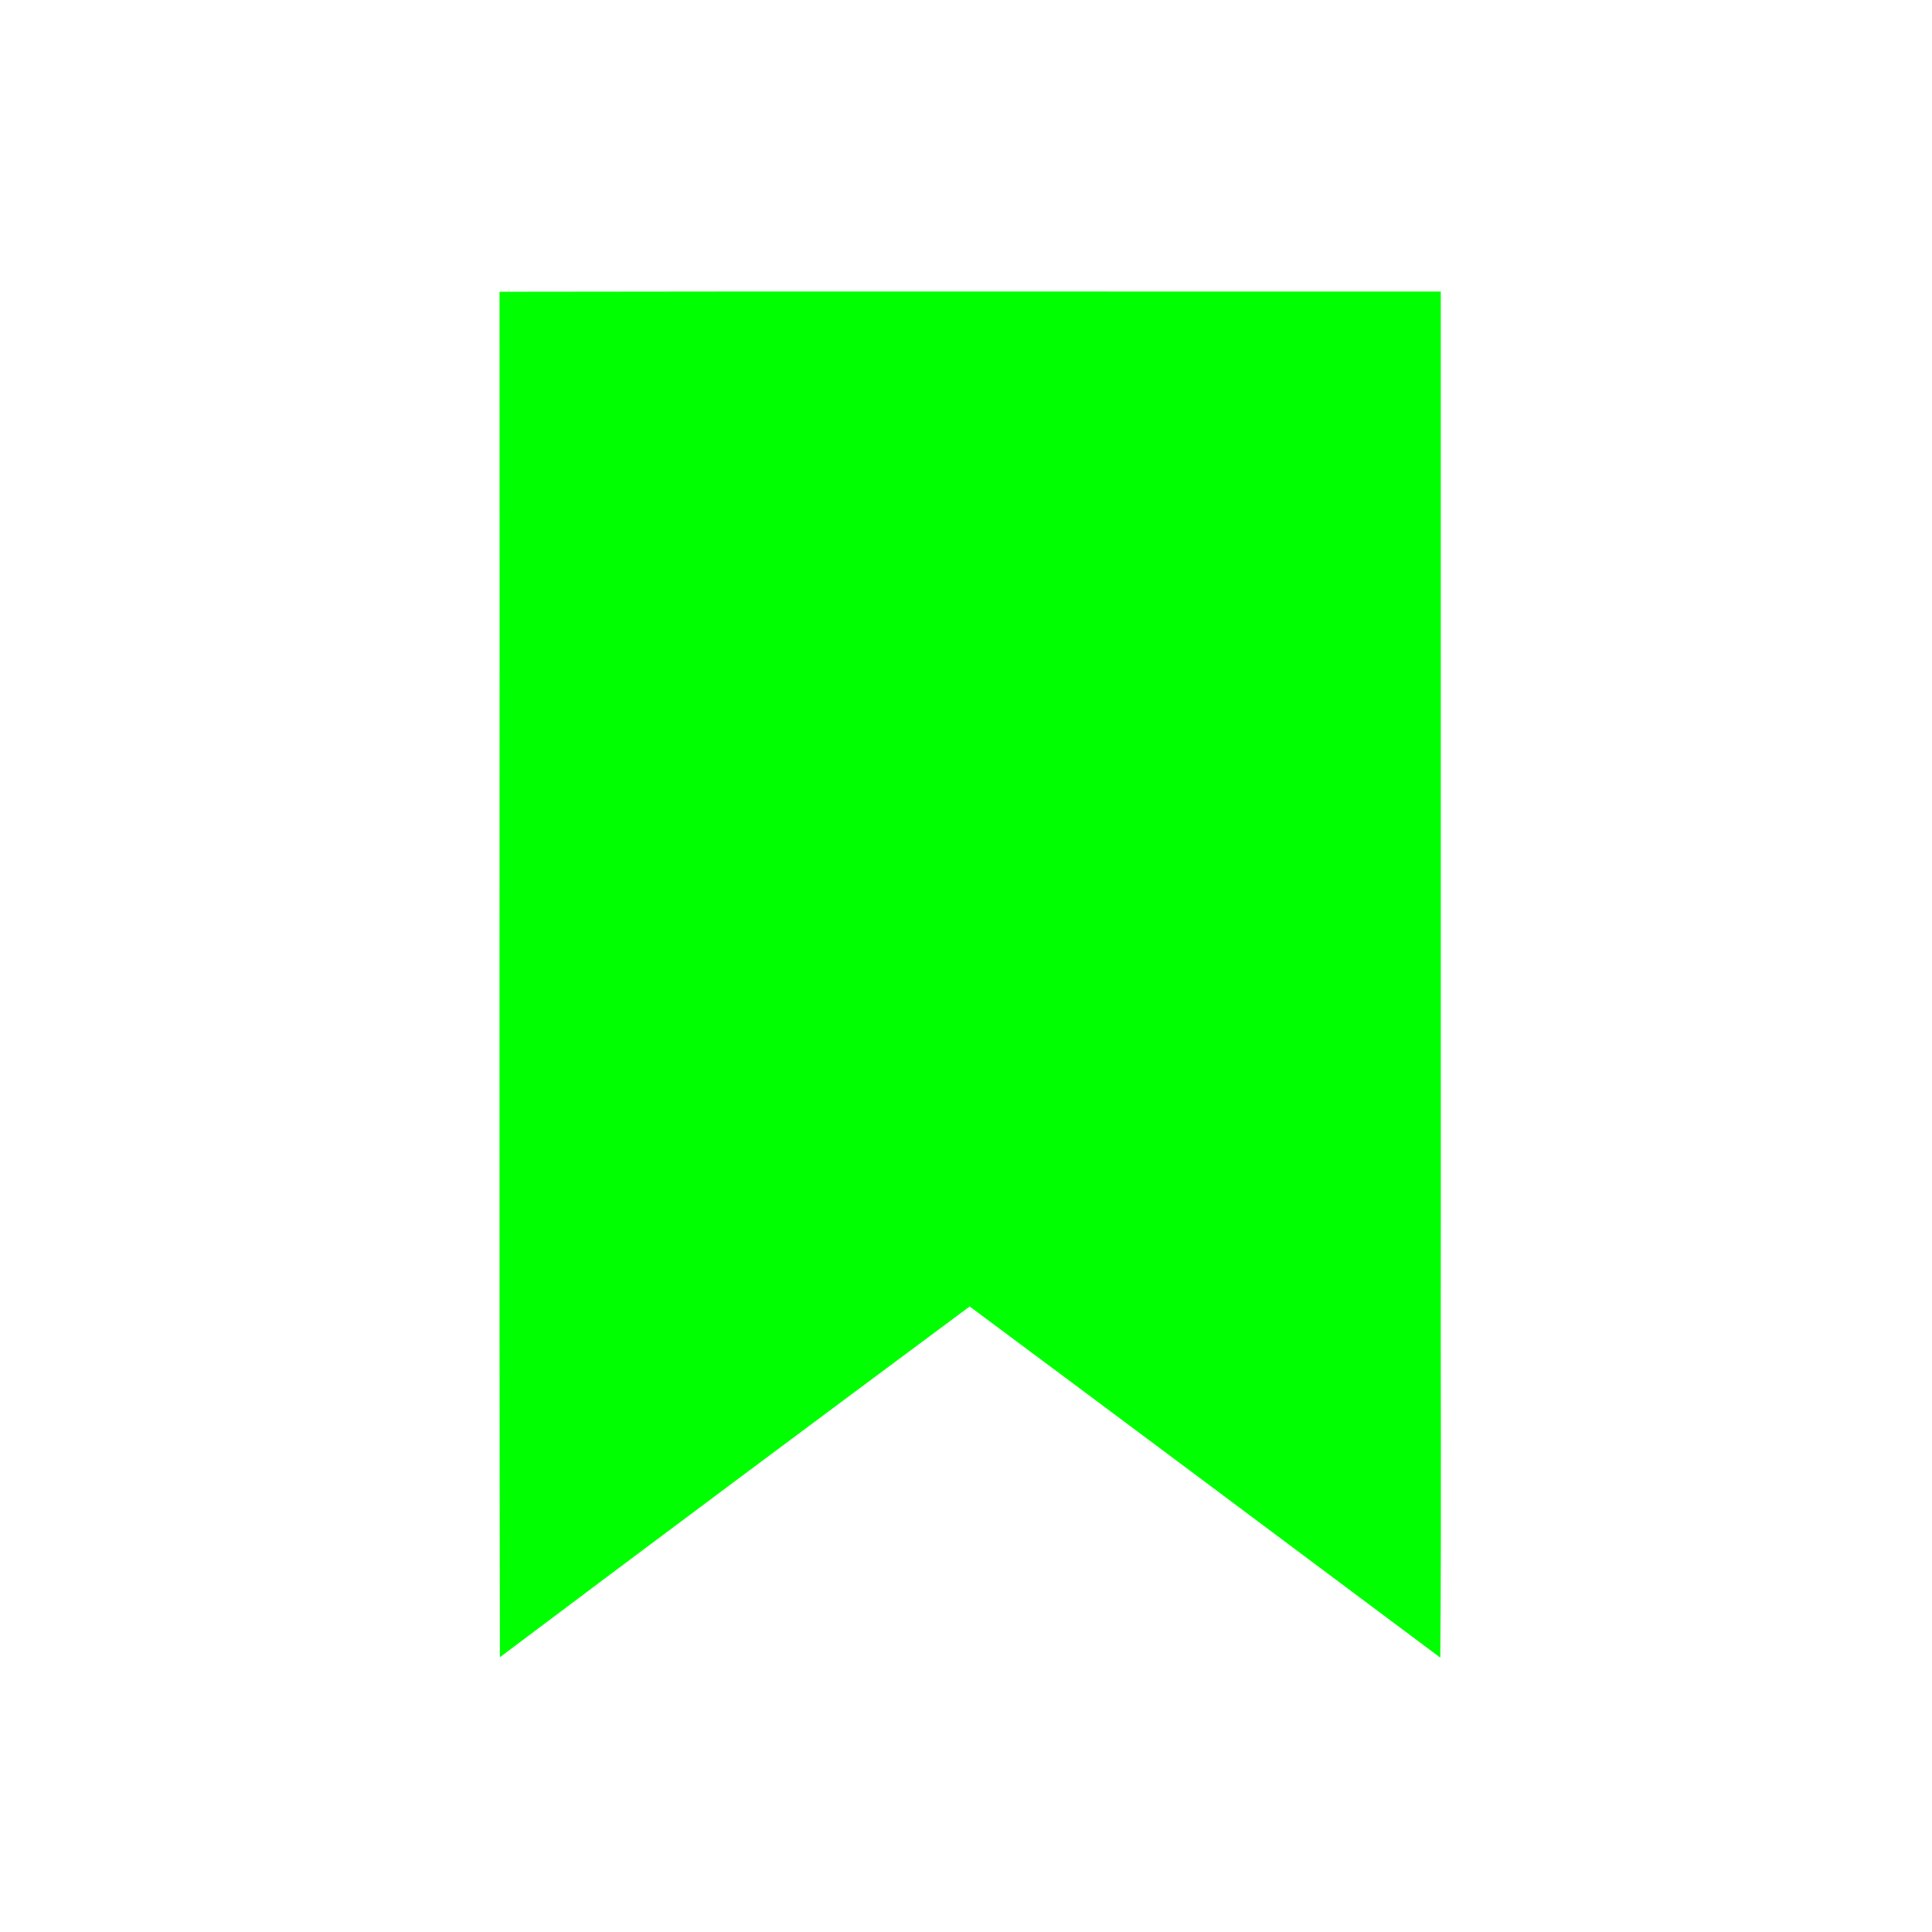 <?xml version="1.0" encoding="UTF-8" ?>
<!DOCTYPE svg PUBLIC "-//W3C//DTD SVG 1.1//EN" "http://www.w3.org/Graphics/SVG/1.1/DTD/svg11.dtd">
<svg width="512pt" height="512pt" viewBox="0 0 512 512" version="1.1" xmlns="http://www.w3.org/2000/svg">
<g id="#00ff00ff">
<path fill="#00ff00" opacity="1.00" d=" M 132.38 77.32 C 215.53 77.17 298.68 77.30 381.82 77.26 C 381.84 159.50 381.83 241.75 381.83 324.00 C 381.73 362.43 382.02 400.87 381.69 439.29 C 340.13 408.25 298.60 377.18 256.97 346.23 C 215.40 377.11 173.87 408.06 132.48 439.18 C 132.25 318.56 132.45 197.94 132.38 77.32 Z" />
</g>
</svg>
